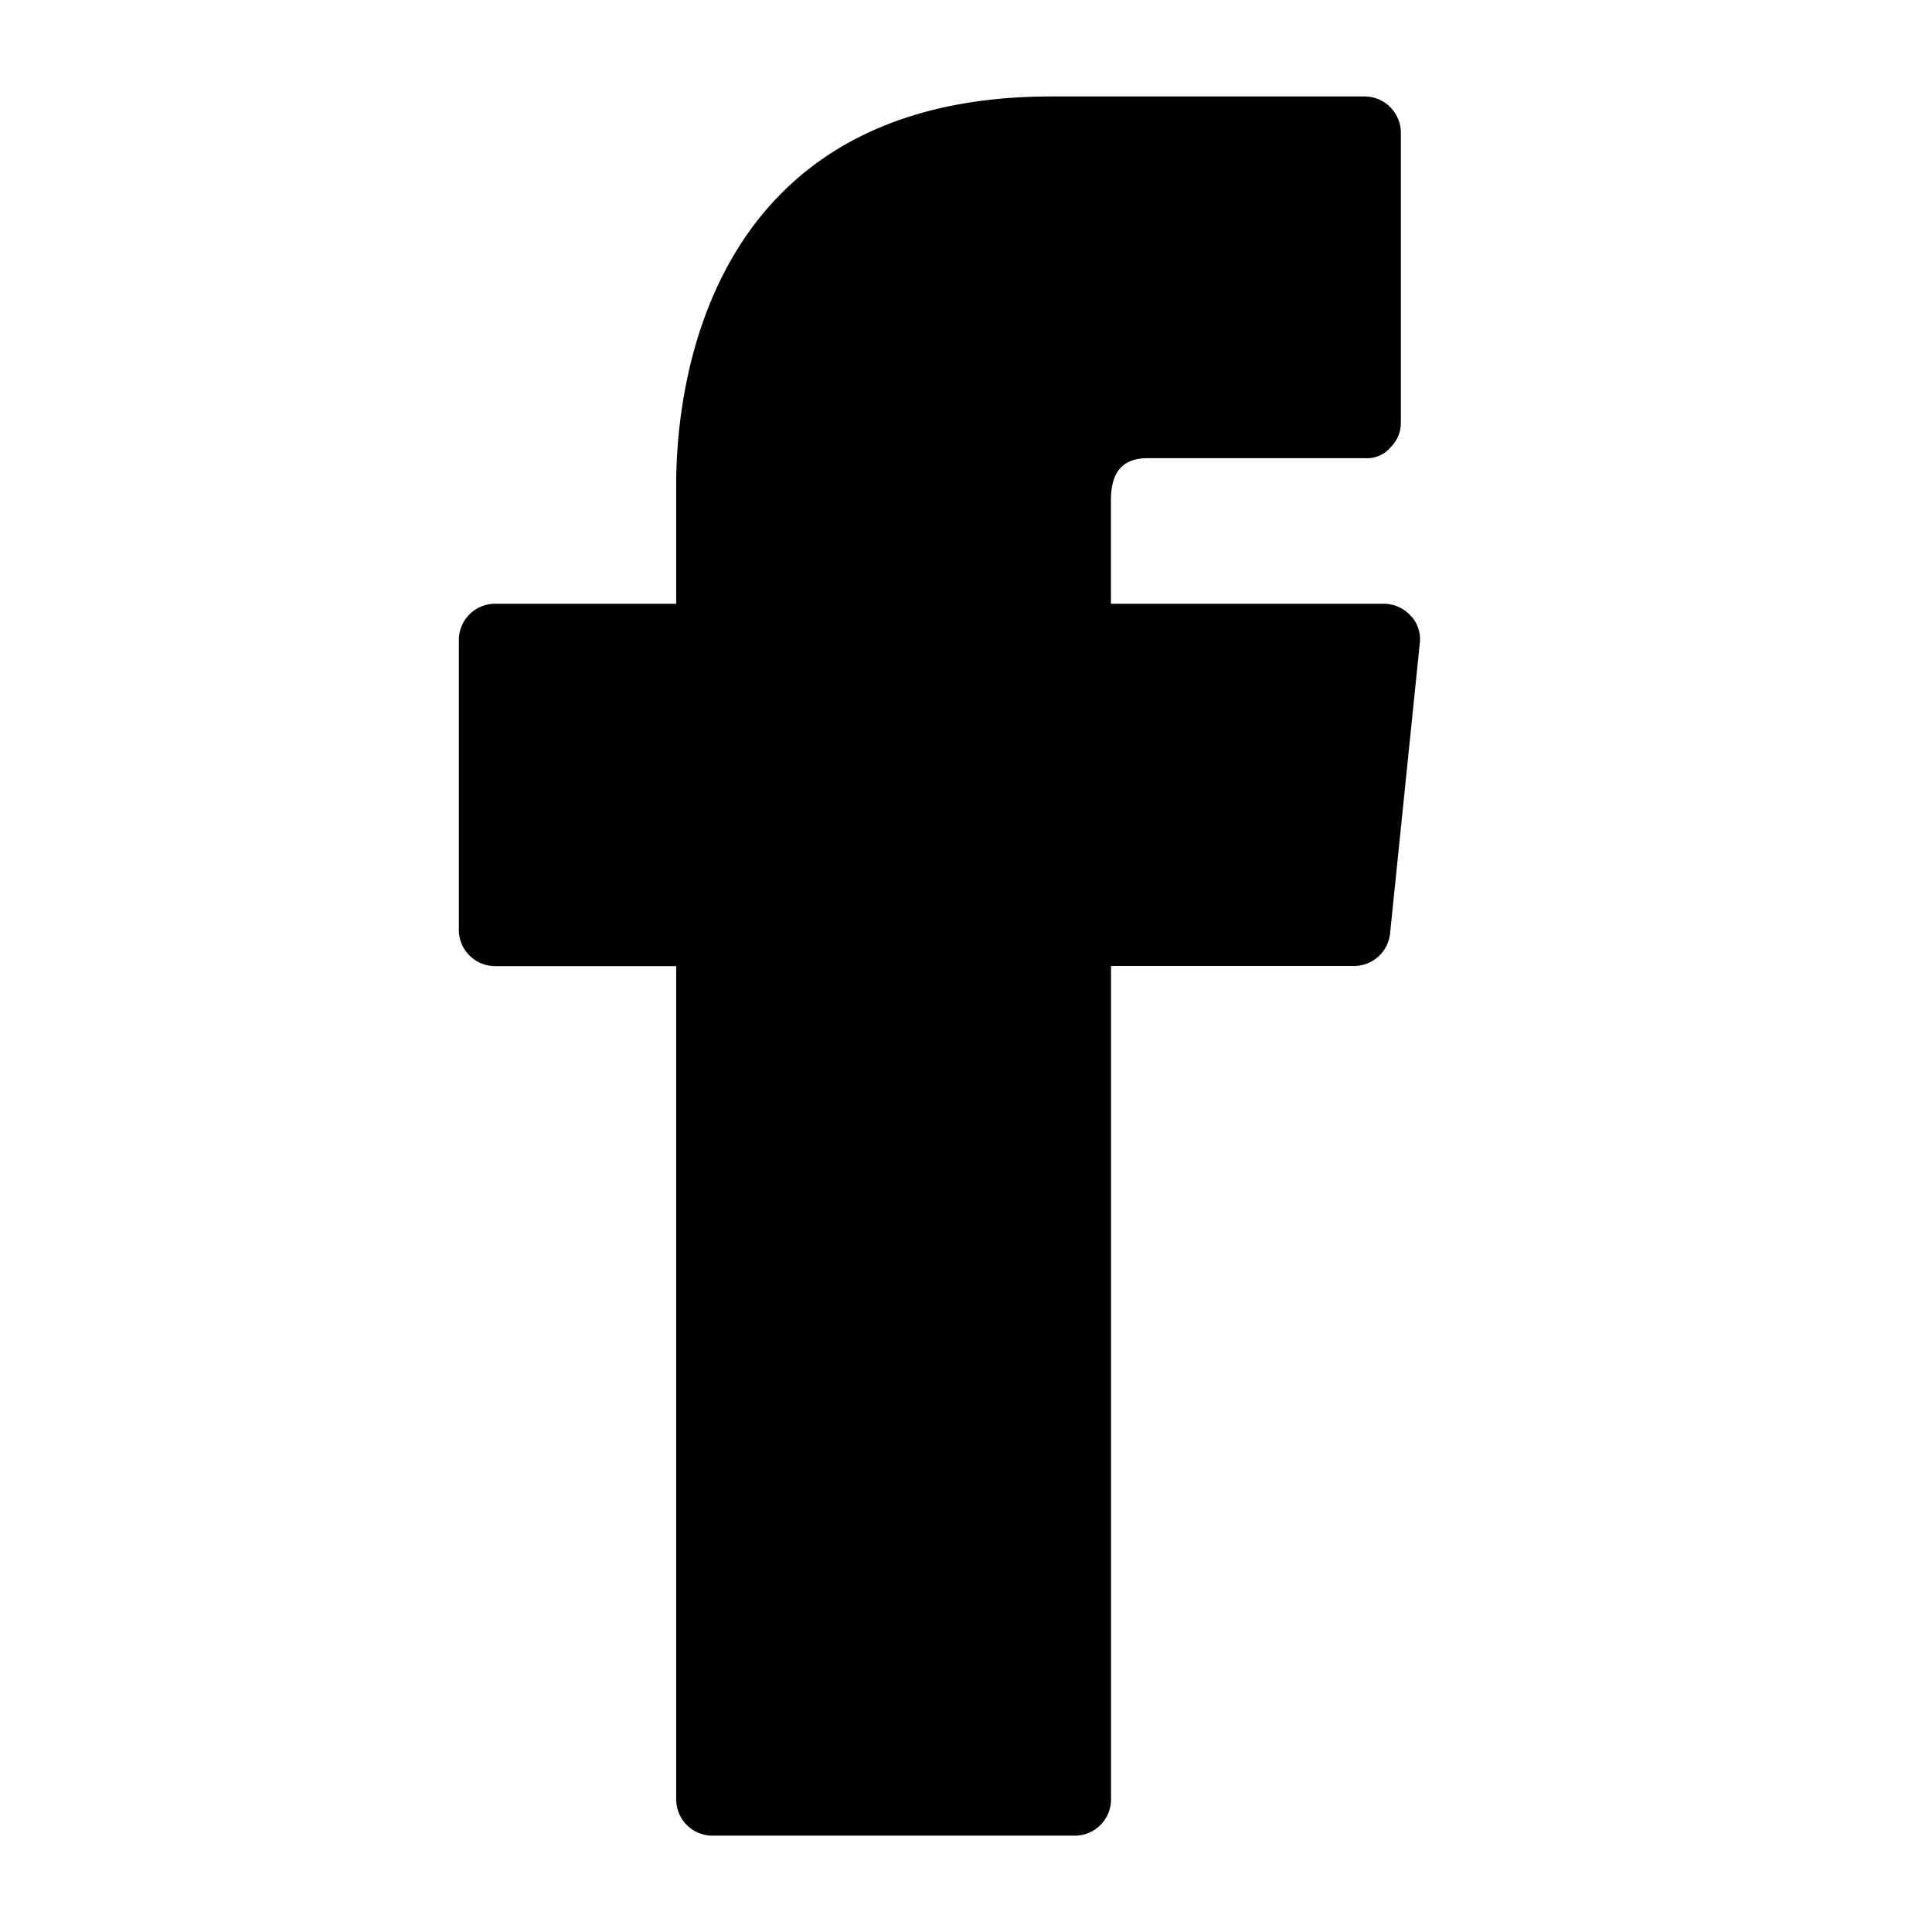 <svg xmlns="http://www.w3.org/2000/svg" viewBox="-0.7 -0.7 14 14" height="14" width="14" style="background-color: #ffffff"><path d="M9.524 3.764a0.263 0.263 0 0 0 -0.194 -0.089H7.35V2.935c0 -0.147 0.032 -0.315 0.268 -0.315h1.575a0.221 0.221 0 0 0 0.184 -0.079 0.247 0.247 0 0 0 0.074 -0.179v-2.1a0.263 0.263 0 0 0 -0.263 -0.263h-2.273C4.394 0 4.2 2.152 4.2 2.809V3.675H2.888a0.263 0.263 0 0 0 -0.263 0.263v2.1a0.263 0.263 0 0 0 0.263 0.263H4.2v6.038a0.263 0.263 0 0 0 0.263 0.263h2.625a0.263 0.263 0 0 0 0.263 -0.263V6.3h1.759a0.263 0.263 0 0 0 0.263 -0.236l0.215 -2.1a0.247 0.247 0 0 0 -0.063 -0.2Z" fill="#000000" stroke-width="0.525"></path></svg>